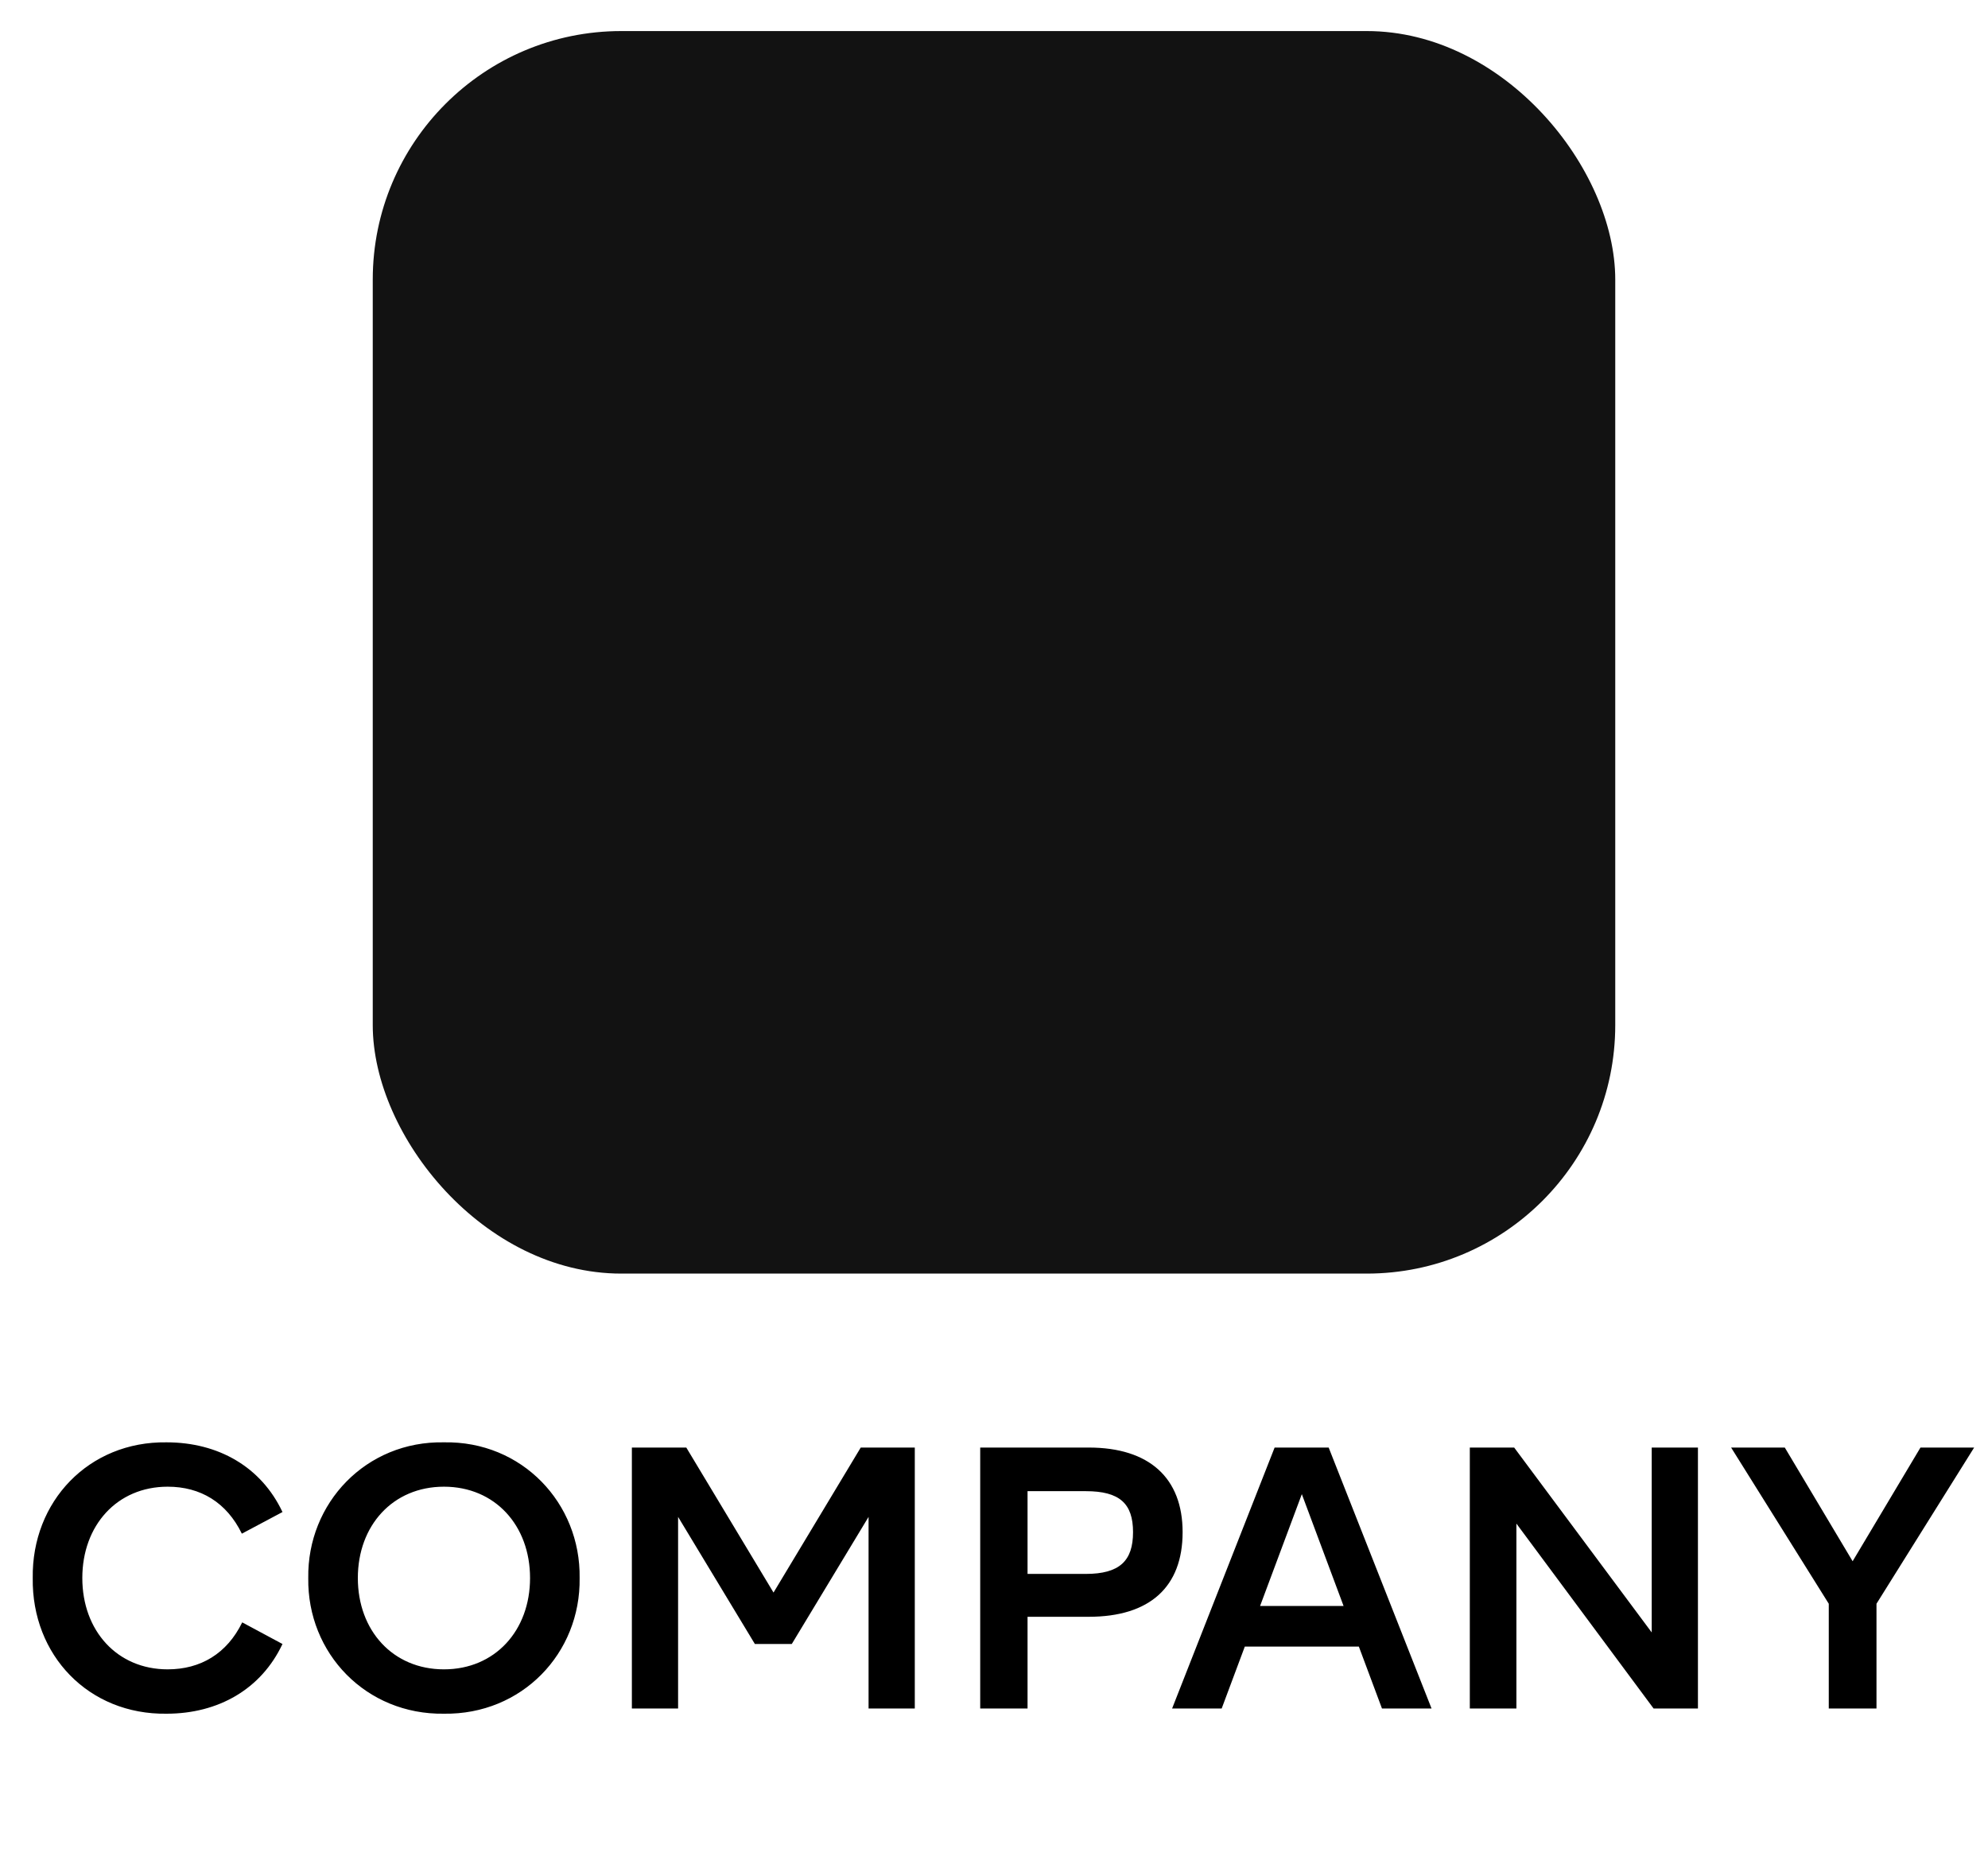 <svg width="32" height="30" viewBox="0 0 32 30" fill="none" xmlns="http://www.w3.org/2000/svg">
<rect x="6" y="0.5" width="20" height="20" rx="4" fill="#121212"/>
<path d="M0.527 25.4C0.509 26.642 1.427 27.602 2.681 27.584C3.515 27.584 4.205 27.188 4.547 26.462L3.899 26.114C3.653 26.618 3.227 26.87 2.699 26.87C1.883 26.87 1.325 26.246 1.325 25.4C1.325 24.554 1.883 23.93 2.699 23.93C3.227 23.93 3.647 24.182 3.893 24.686L4.547 24.338C4.205 23.612 3.515 23.216 2.681 23.216C1.427 23.198 0.509 24.17 0.527 25.4ZM4.962 25.4C4.944 26.612 5.892 27.602 7.146 27.584C8.4 27.602 9.348 26.612 9.33 25.4C9.348 24.194 8.4 23.192 7.146 23.216C5.892 23.192 4.944 24.194 4.962 25.4ZM8.532 25.4C8.532 26.246 7.968 26.87 7.146 26.87C6.324 26.87 5.76 26.246 5.76 25.4C5.76 24.554 6.324 23.93 7.146 23.93C7.968 23.93 8.532 24.554 8.532 25.4ZM13.855 23.3L12.451 25.634L11.047 23.3H10.171V27.5H10.915V24.416L12.151 26.462H12.745L13.981 24.416V27.5H14.725V23.3H13.855ZM19.036 24.662C19.036 23.792 18.502 23.3 17.524 23.3H15.778V27.5H16.54V26.024H17.524C18.508 26.024 19.036 25.544 19.036 24.662ZM18.238 24.662C18.238 25.124 18.022 25.334 17.476 25.334H16.54V24.002H17.476C18.022 24.002 18.238 24.2 18.238 24.662ZM22.245 27.5H23.043L21.387 23.3H20.517L18.867 27.5H19.665L20.037 26.504H21.873L22.245 27.5ZM20.283 25.85L20.955 24.05L21.627 25.85H20.283ZM26.587 23.3V26.276L24.373 23.3H23.659V27.5H24.409V24.524L26.617 27.5H27.331V23.3H26.587ZM30.913 23.3L29.821 25.13L28.729 23.3H27.865L29.437 25.814V27.5H30.205V25.814L31.777 23.3H30.913Z" fill="black"/>
</svg>

